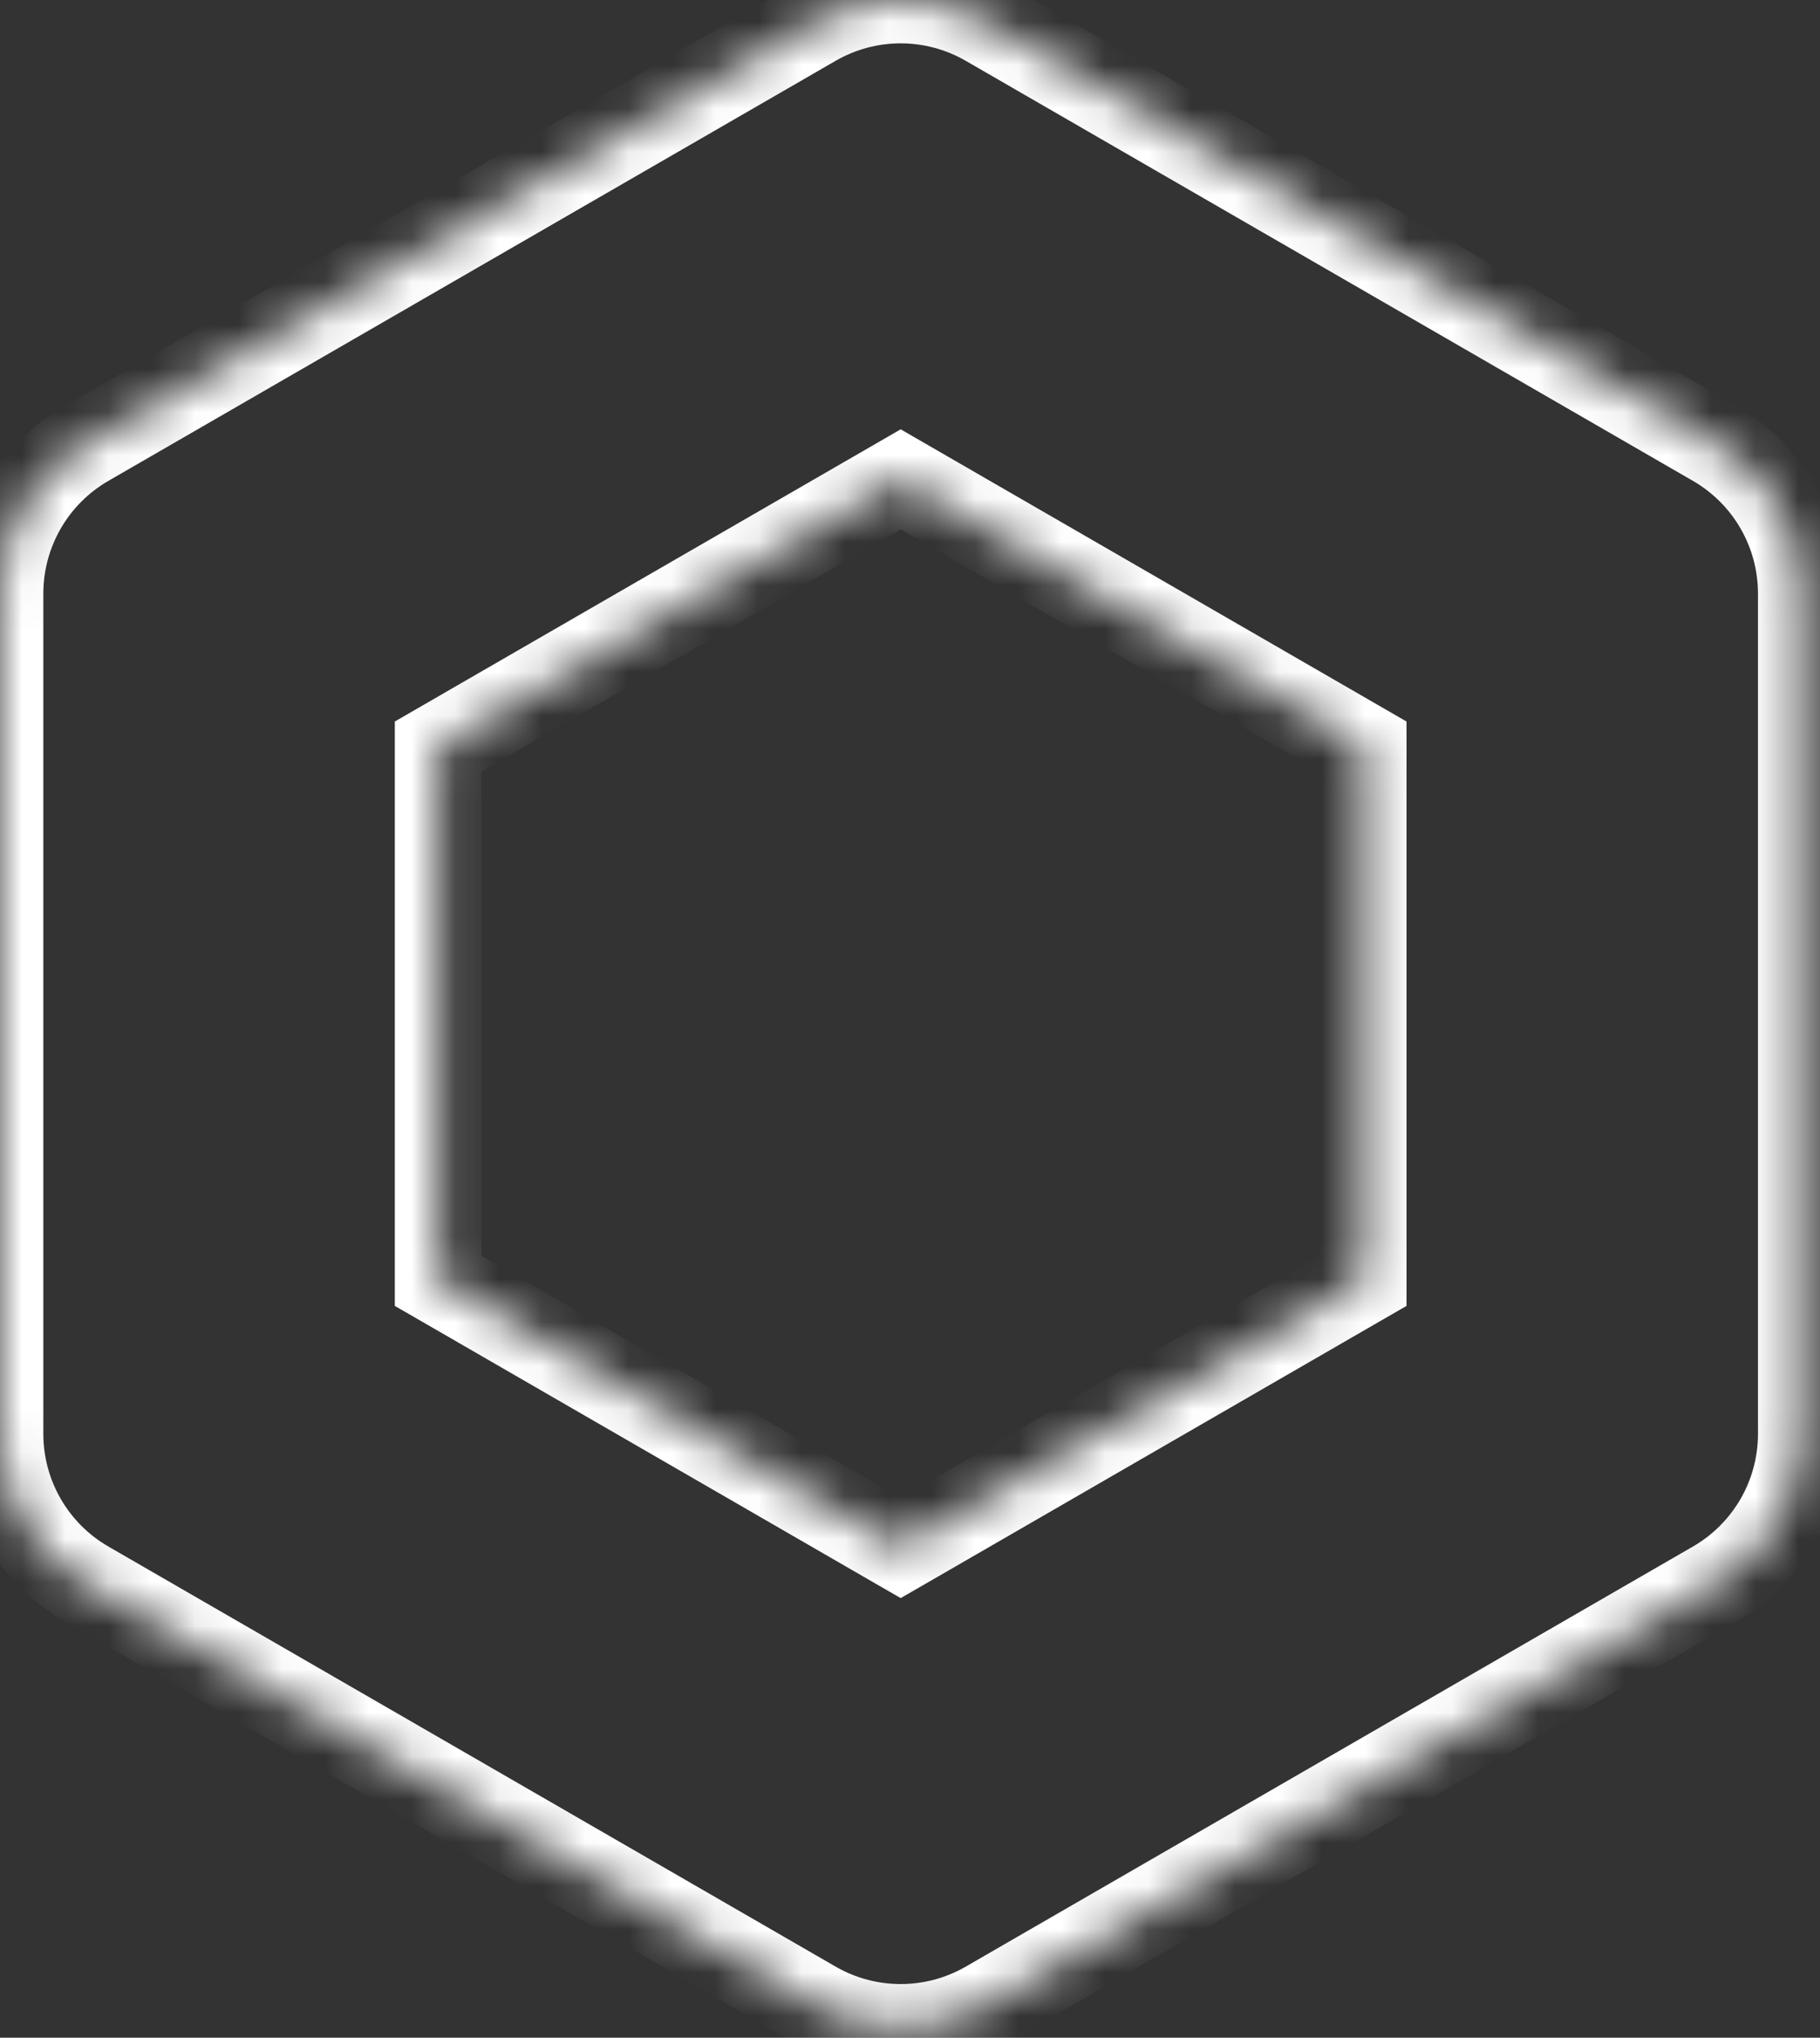 <svg width="42" height="47" viewBox="0 0 42 47" fill="none" xmlns="http://www.w3.org/2000/svg">
<rect x="0" y="0" width="42" height="47" fill="#333333" stroke="none"/>
<mask id="path-1-inside-1_3:11" fill="white">
<path fill-rule="evenodd" clip-rule="evenodd" d="M22.785 0.536C21.547 -0.179 20.022 -0.179 18.785 0.536L2 10.226C0.762 10.941 0 12.261 0 13.691V33.072C0 34.501 0.762 35.821 2 36.536L18.785 46.227C20.022 46.941 21.547 46.941 22.785 46.227L39.569 36.536C40.807 35.821 41.569 34.501 41.569 33.072V13.691C41.569 12.261 40.807 10.941 39.569 10.226L22.785 0.536ZM31.458 17.219L20.785 11.057L10.111 17.219V29.543L20.785 35.706L31.458 29.543V17.219Z"/>
</mask>
<path d="M18.785 0.536L19.285 1.402V1.402L18.785 0.536ZM22.785 0.536L22.285 1.402L22.785 0.536ZM2 10.226L2.5 11.092H2.5L2 10.226ZM2 36.536L1.5 37.402H1.5L2 36.536ZM18.785 46.227L18.285 47.093L18.785 46.227ZM22.785 46.227L23.285 47.093L22.785 46.227ZM39.569 36.536L40.069 37.402L39.569 36.536ZM39.569 10.226L39.069 11.092V11.092L39.569 10.226ZM20.785 11.057L21.285 10.191L20.785 9.902L20.285 10.191L20.785 11.057ZM31.458 17.219H32.458V16.642L31.958 16.353L31.458 17.219ZM10.111 17.219L9.611 16.353L9.111 16.642V17.219H10.111ZM10.111 29.543H9.111V30.121L9.611 30.409L10.111 29.543ZM20.785 35.706L20.285 36.572L20.785 36.86L21.285 36.572L20.785 35.706ZM31.458 29.543L31.958 30.409L32.458 30.121V29.543H31.458ZM19.285 1.402C20.213 0.866 21.356 0.866 22.285 1.402L23.285 -0.33C21.738 -1.223 19.832 -1.223 18.285 -0.33L19.285 1.402ZM2.5 11.092L19.285 1.402L18.285 -0.33L1.5 9.36L2.5 11.092ZM1 13.691C1 12.619 1.572 11.628 2.5 11.092L1.5 9.36C-0.047 10.254 -1 11.904 -1 13.691H1ZM1 33.072V13.691H-1V33.072H1ZM2.5 35.67C1.572 35.134 1 34.144 1 33.072H-1C-1 34.858 -0.047 36.509 1.5 37.402L2.5 35.67ZM19.285 45.361L2.5 35.67L1.5 37.402L18.285 47.093L19.285 45.361ZM22.285 45.361C21.356 45.896 20.213 45.896 19.285 45.361L18.285 47.093C19.832 47.986 21.738 47.986 23.285 47.093L22.285 45.361ZM39.069 35.67L22.285 45.361L23.285 47.093L40.069 37.402L39.069 35.67ZM40.569 33.072C40.569 34.144 39.997 35.134 39.069 35.67L40.069 37.402C41.616 36.509 42.569 34.858 42.569 33.072H40.569ZM40.569 13.691V33.072H42.569V13.691H40.569ZM39.069 11.092C39.997 11.628 40.569 12.619 40.569 13.691H42.569C42.569 11.904 41.616 10.254 40.069 9.36L39.069 11.092ZM22.285 1.402L39.069 11.092L40.069 9.36L23.285 -0.33L22.285 1.402ZM20.285 11.923L30.958 18.085L31.958 16.353L21.285 10.191L20.285 11.923ZM10.611 18.085L21.285 11.923L20.285 10.191L9.611 16.353L10.611 18.085ZM11.111 29.543V17.219H9.111V29.543H11.111ZM21.285 34.84L10.611 28.677L9.611 30.409L20.285 36.572L21.285 34.84ZM30.958 28.677L20.285 34.84L21.285 36.572L31.958 30.409L30.958 28.677ZM30.458 17.219V29.543H32.458V17.219H30.458Z" fill="white" mask="url(#path-1-inside-1_3:11)"/>
</svg>
